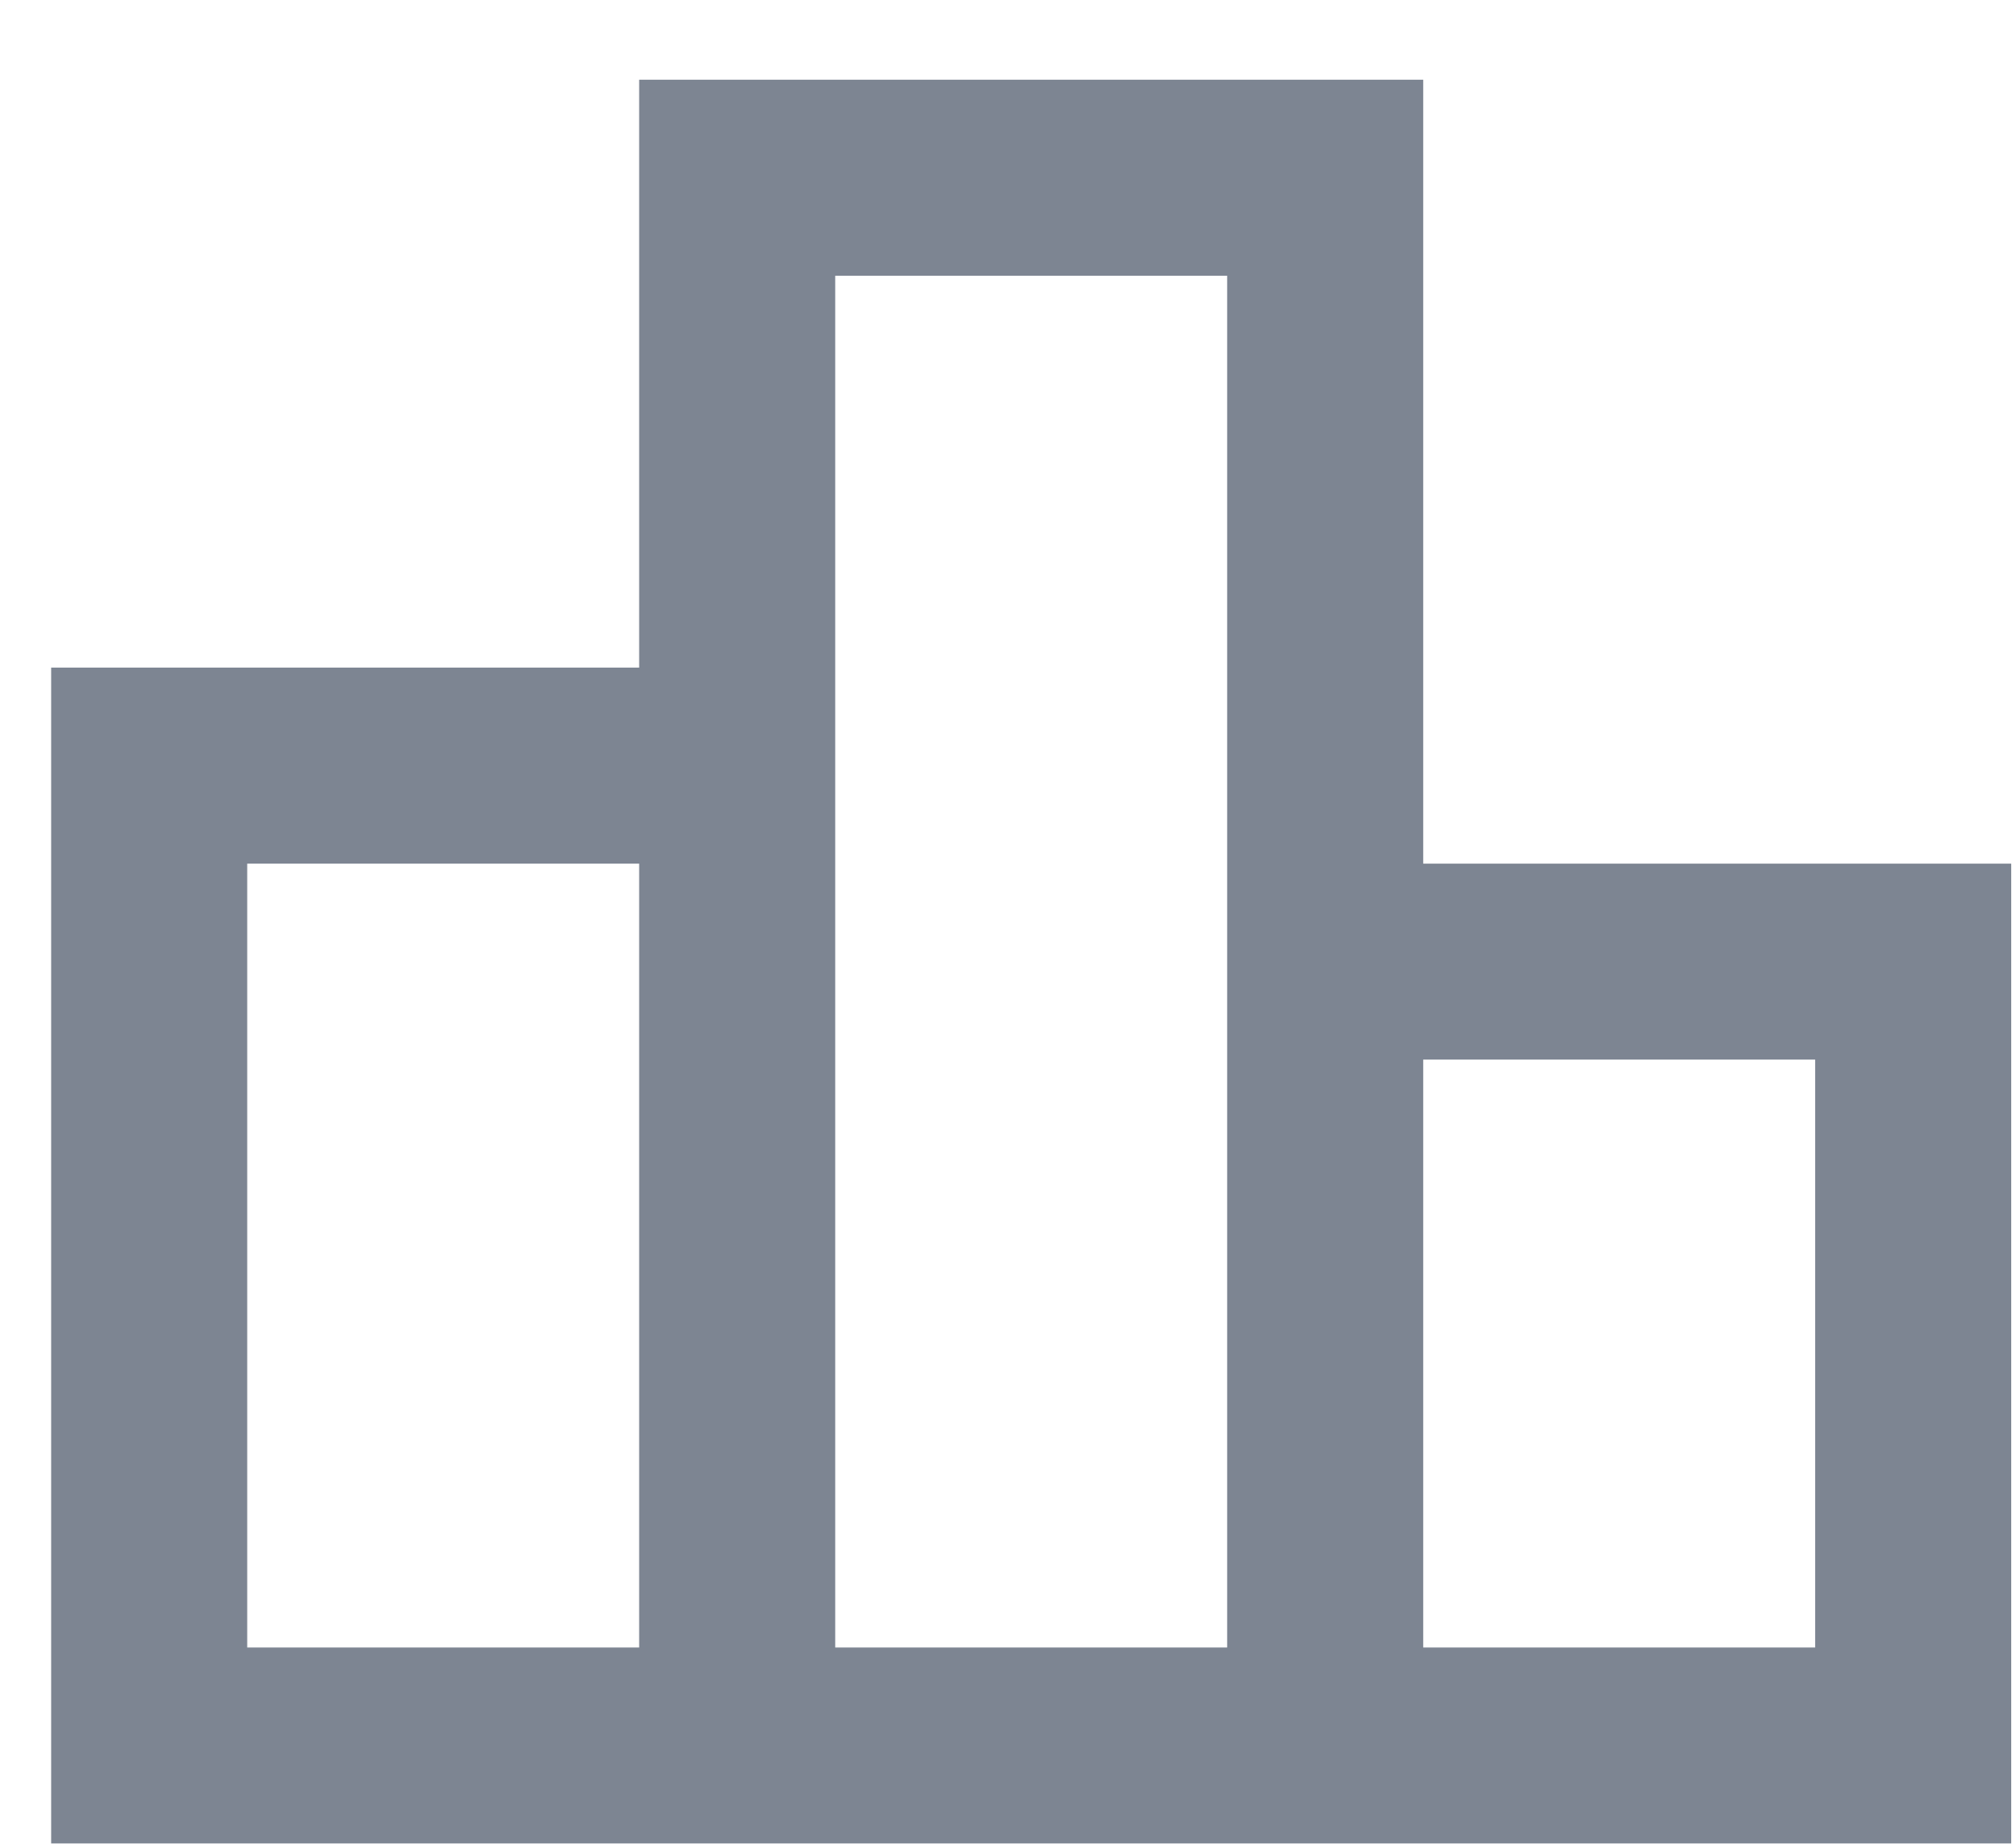 <svg width="24" height="22" viewBox="0 0 24 22" fill="none" xmlns="http://www.w3.org/2000/svg">
<path d="M2.943 19.616H7.609V10.283H2.943V19.616ZM9.943 19.616H14.609V3.283H9.943V19.616ZM16.943 19.616H21.609V12.616H16.943V19.616ZM0.609 21.949V7.949H7.609V0.949H16.943V10.283H23.943V21.949H0.609Z" fill="#7D8592"/>
</svg>
